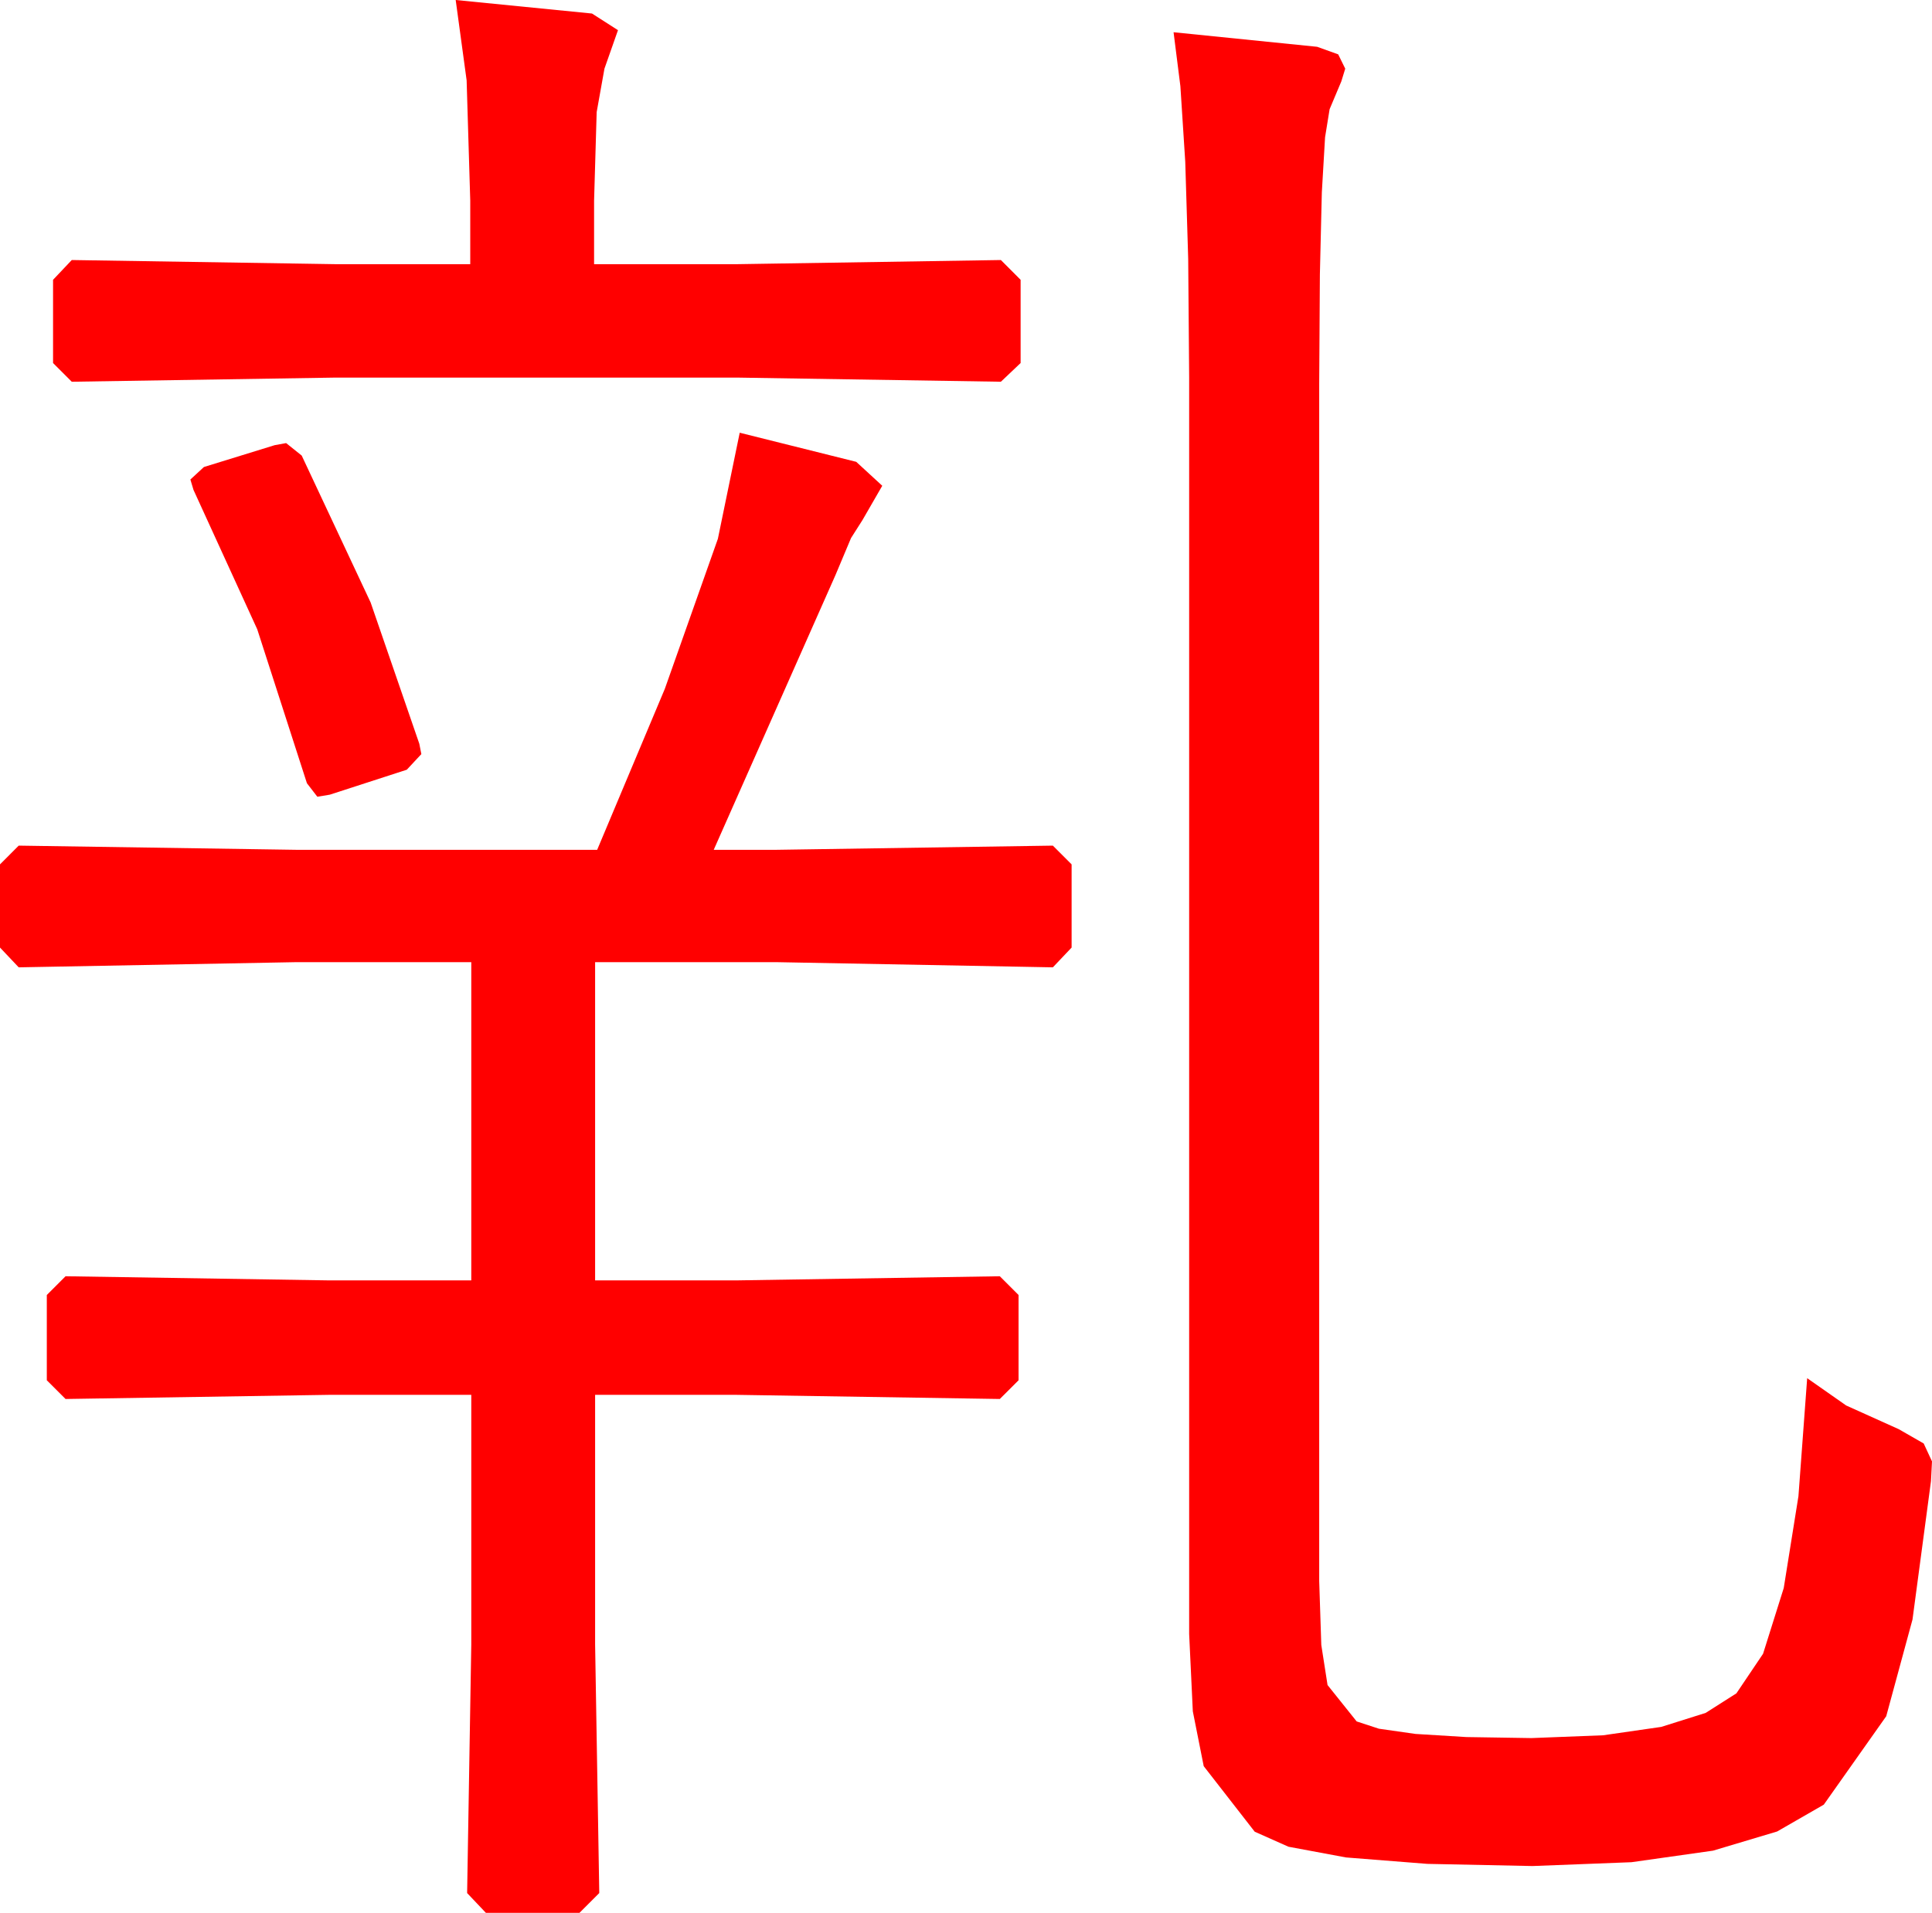 <?xml version="1.0" encoding="utf-8"?>
<!DOCTYPE svg PUBLIC "-//W3C//DTD SVG 1.1//EN" "http://www.w3.org/Graphics/SVG/1.1/DTD/svg11.dtd">
<svg width="54.404" height="53.877" xmlns="http://www.w3.org/2000/svg" xmlns:xlink="http://www.w3.org/1999/xlink" xmlns:xml="http://www.w3.org/XML/1998/namespace" version="1.1">
  <g>
    <g>
      <path style="fill:#FF0000;fill-opacity:1" d="M8.057,12.48L8.496,12.832 10.437,16.97 11.807,20.947 11.865,21.24 11.455,21.68 9.287,22.383 8.936,22.441 8.643,22.061 7.244,17.725 5.449,13.799 5.361,13.506 5.742,13.154 7.734,12.539 8.057,12.48z M20.83,12.188L24.111,13.008 24.844,13.682 24.287,14.648 23.965,15.154 23.525,16.201 20.098,23.936 21.855,23.936 29.648,23.818 30.176,24.346 30.176,26.689 29.648,27.246 21.855,27.1 16.758,27.1 16.758,36.064 20.713,36.064 28.154,35.947 28.682,36.475 28.682,38.877 28.154,39.404 20.713,39.287 16.758,39.287 16.758,46.318 16.875,53.32 16.318,53.877 13.682,53.877 13.154,53.32 13.271,46.318 13.271,39.287 9.287,39.287 1.846,39.404 1.318,38.877 1.318,36.475 1.846,35.947 9.287,36.064 13.271,36.064 13.271,27.1 8.35,27.1 0.527,27.246 0,26.689 0,24.346 0.527,23.818 8.35,23.936 16.816,23.936 18.721,19.402 20.215,15.176 20.83,12.188z M33.047,0.908L37.09,1.318 37.683,1.531 37.881,1.934 37.771,2.292 37.441,3.076 37.313,3.867 37.222,5.42 37.167,7.734 37.148,10.811 37.148,44.531 37.207,46.333 37.383,47.461 38.203,48.486 38.829,48.691 39.858,48.838 41.29,48.926 43.125,48.955 45.145,48.876 46.78,48.64 48.03,48.246 48.896,47.695 49.647,46.58 50.229,44.729 50.643,42.142 50.889,38.818 51.987,39.587 53.467,40.254 54.17,40.657 54.404,41.162 54.375,41.719 53.855,45.615 53.115,48.34 51.357,50.83 50.043,51.586 48.237,52.126 45.941,52.451 43.154,52.559 40.193,52.498 37.903,52.317 36.282,52.015 35.332,51.592 33.896,49.746 33.589,48.201 33.486,46.025 33.486,10.635 33.459,7.291 33.376,4.556 33.239,2.428 33.047,0.908z M12.832,0L16.67,0.381 17.402,0.85 17.021,1.934 16.802,3.157 16.729,5.654 16.729,7.441 20.742,7.441 28.184,7.324 28.74,7.881 28.74,10.225 28.184,10.752 20.742,10.635 9.463,10.635 2.021,10.752 1.494,10.225 1.494,7.881 2.021,7.324 9.463,7.441 13.242,7.441 13.242,5.654 13.14,2.263 12.832,0z" />
    </g>
  </g>
</svg>